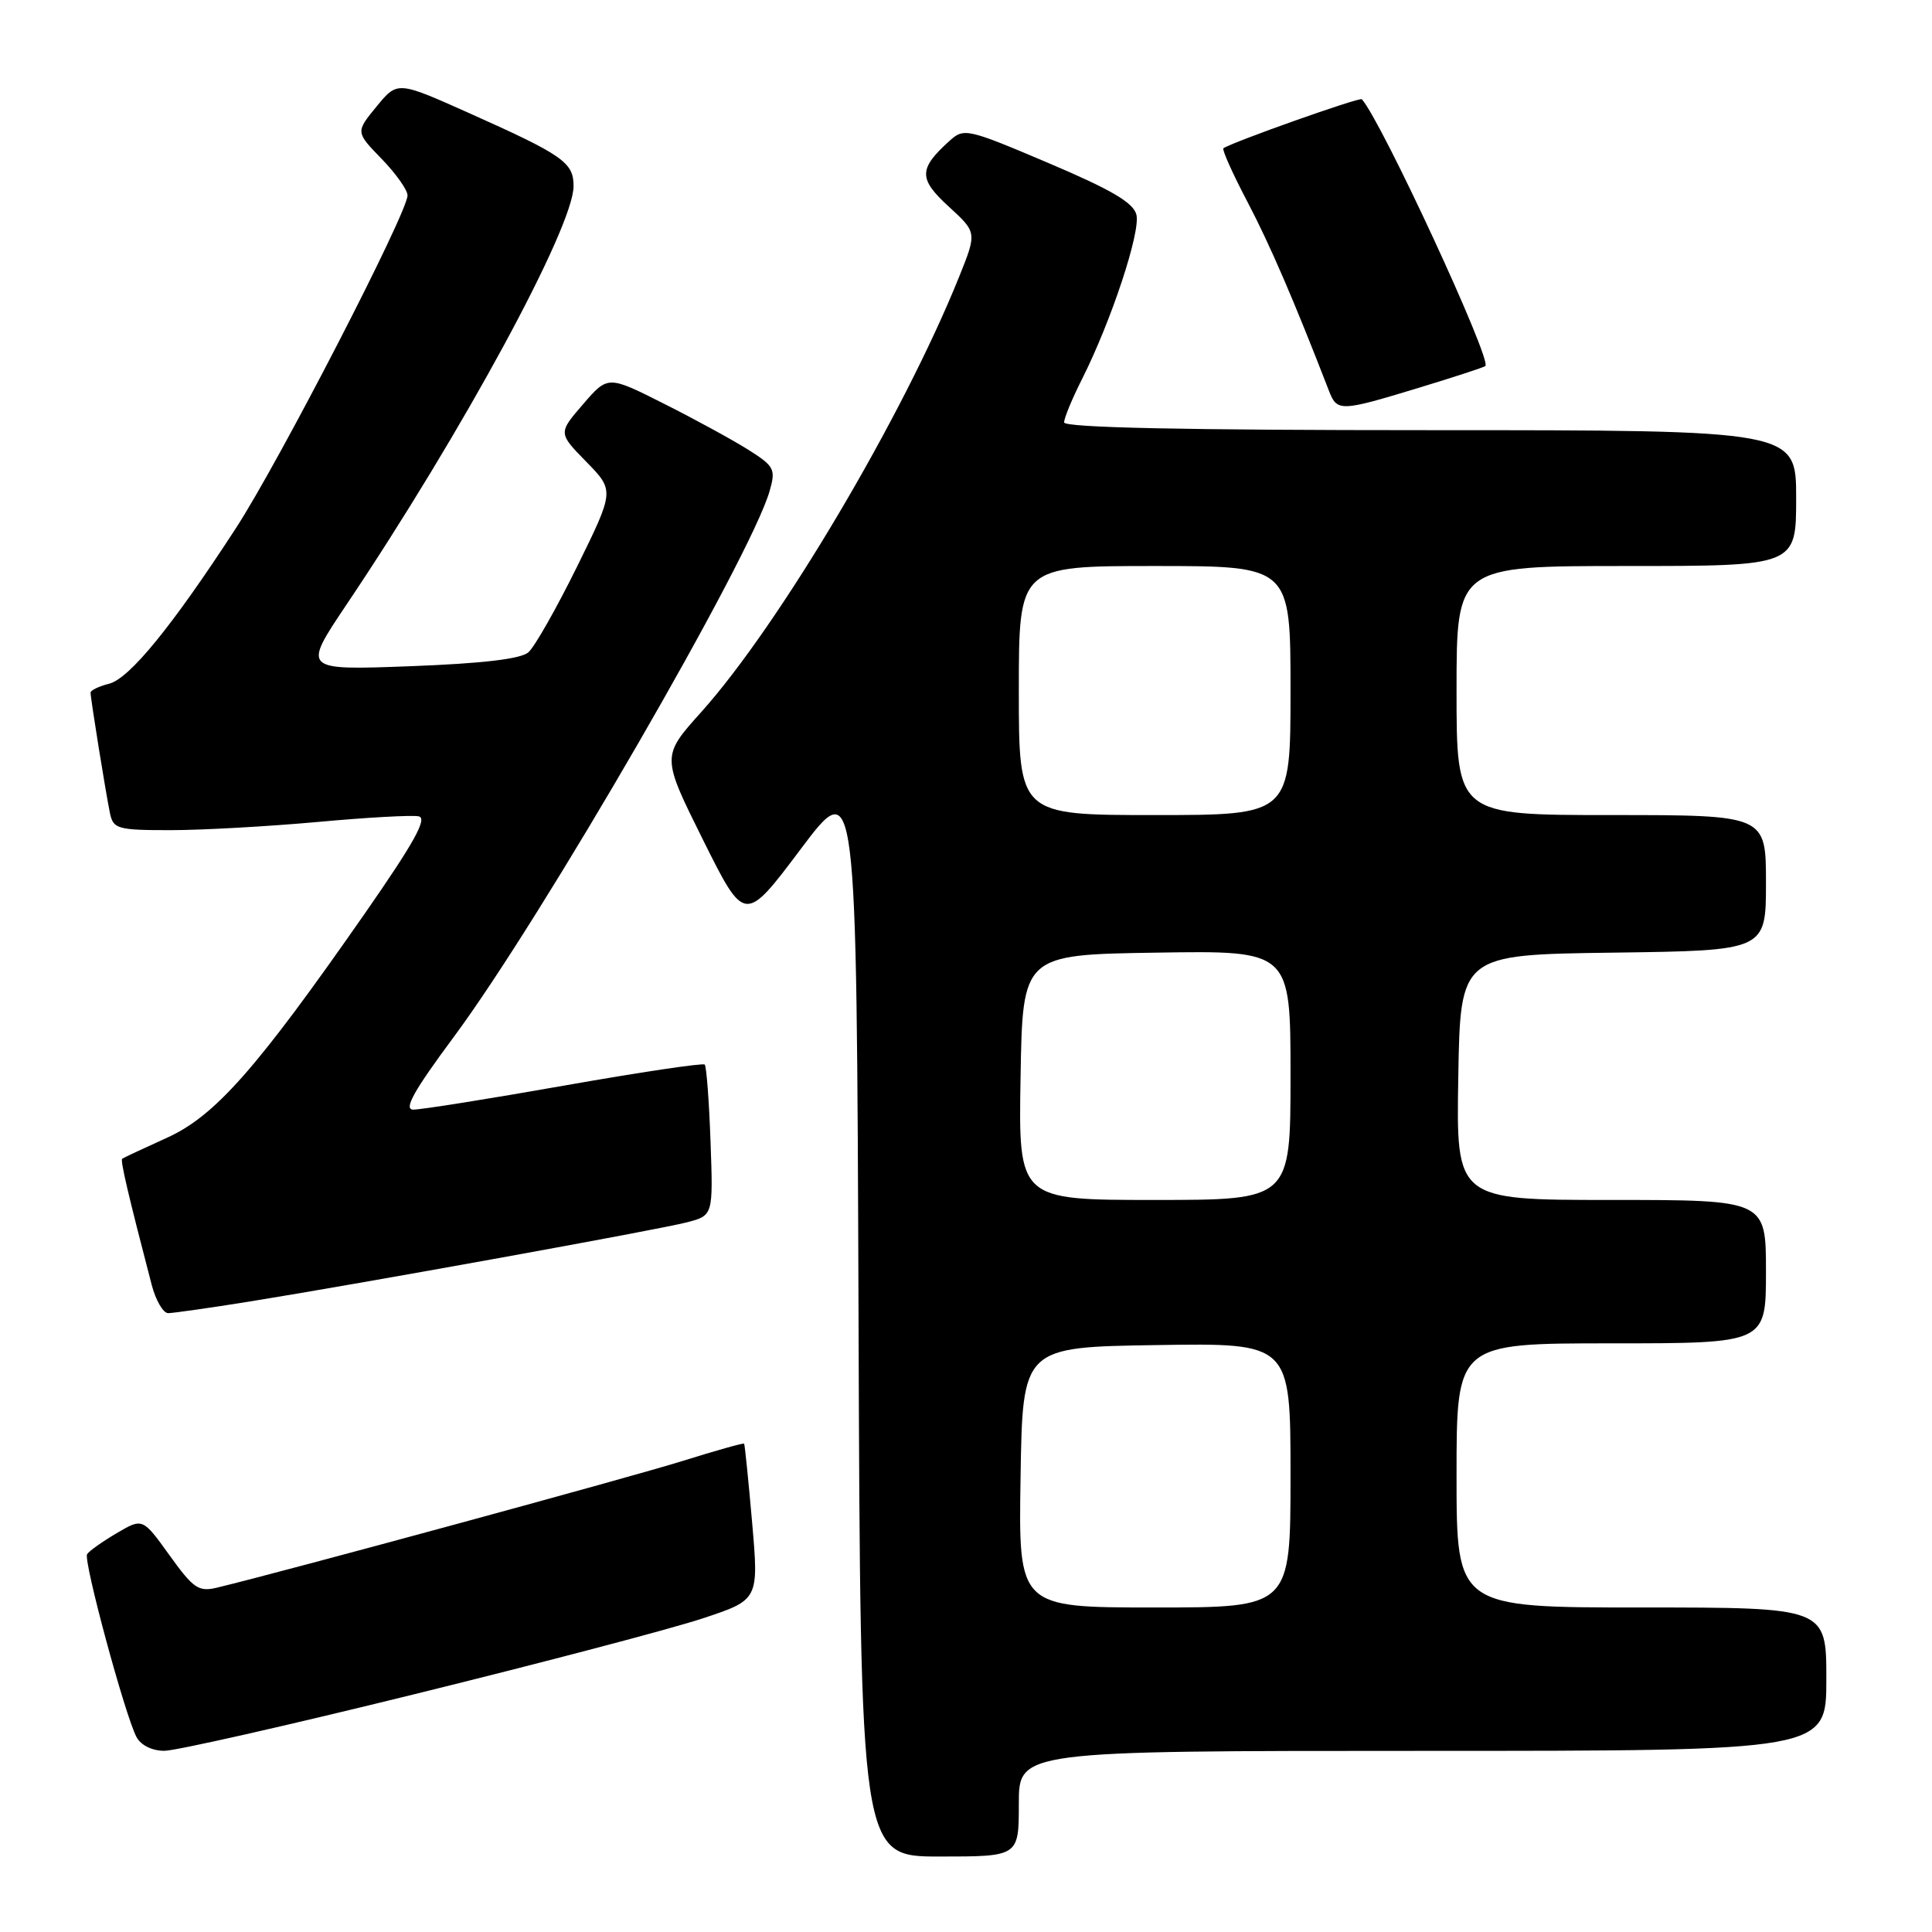 <?xml version="1.0" encoding="UTF-8" standalone="no"?>
<!DOCTYPE svg PUBLIC "-//W3C//DTD SVG 1.1//EN" "http://www.w3.org/Graphics/SVG/1.1/DTD/svg11.dtd" >
<svg xmlns="http://www.w3.org/2000/svg" xmlns:xlink="http://www.w3.org/1999/xlink" version="1.1" viewBox="0 0 256 256">
 <g >
 <path fill="currentColor"
d=" M 135.00 239.00 C 135.00 232.00 135.00 232.00 188.50 232.00 C 242.00 232.00 242.00 232.00 242.00 222.50 C 242.00 213.00 242.00 213.00 217.50 213.00 C 193.00 213.00 193.00 213.00 193.00 195.50 C 193.00 178.00 193.00 178.00 213.50 178.00 C 234.00 178.00 234.00 178.00 234.00 168.50 C 234.00 159.00 234.00 159.00 213.48 159.00 C 192.95 159.00 192.95 159.00 193.23 142.75 C 193.50 126.50 193.50 126.50 213.75 126.23 C 234.00 125.96 234.00 125.96 234.00 116.98 C 234.00 108.00 234.00 108.00 213.50 108.00 C 193.00 108.00 193.00 108.00 193.00 91.50 C 193.00 75.00 193.00 75.00 215.50 75.00 C 238.00 75.00 238.00 75.00 238.00 66.00 C 238.00 57.00 238.00 57.00 189.50 57.00 C 156.79 57.00 141.00 56.66 141.00 55.97 C 141.00 55.40 142.07 52.81 143.38 50.22 C 147.25 42.53 151.15 30.73 150.58 28.45 C 150.18 26.85 147.26 25.14 138.92 21.60 C 128.13 17.02 127.73 16.93 125.80 18.68 C 121.71 22.38 121.69 23.69 125.71 27.37 C 129.45 30.80 129.45 30.80 127.10 36.65 C 119.64 55.19 103.27 82.81 92.91 94.36 C 87.65 100.22 87.65 100.22 93.16 111.30 C 98.68 122.38 98.68 122.38 106.09 112.52 C 113.50 102.66 113.50 102.66 113.76 174.33 C 114.01 246.00 114.01 246.00 124.51 246.00 C 135.00 246.00 135.00 246.00 135.00 239.00 Z  M 55.00 224.47 C 71.78 220.34 88.89 215.84 93.03 214.47 C 100.55 211.99 100.55 211.99 99.66 201.74 C 99.17 196.11 98.69 191.41 98.60 191.29 C 98.50 191.18 94.84 192.21 90.46 193.58 C 83.74 195.69 37.38 208.30 28.76 210.37 C 26.32 210.96 25.63 210.49 22.46 206.08 C 18.90 201.13 18.90 201.13 15.45 203.16 C 13.55 204.28 11.79 205.53 11.54 205.94 C 11.02 206.78 16.58 227.35 18.09 230.17 C 18.67 231.26 20.17 232.00 21.79 231.99 C 23.28 231.99 38.23 228.61 55.00 224.47 Z  M 33.00 172.47 C 47.85 170.08 87.12 162.97 91.00 161.97 C 94.50 161.06 94.50 161.06 94.15 151.28 C 93.96 145.90 93.61 141.30 93.38 141.06 C 93.15 140.83 84.76 142.08 74.73 143.85 C 64.70 145.62 55.71 147.05 54.75 147.03 C 53.45 147.01 54.83 144.54 60.15 137.37 C 71.83 121.62 99.46 73.87 101.98 65.06 C 102.81 62.16 102.61 61.78 99.13 59.58 C 97.08 58.29 92.05 55.54 87.97 53.49 C 80.55 49.75 80.55 49.75 77.26 53.56 C 73.96 57.38 73.96 57.38 77.69 61.19 C 81.42 65.01 81.42 65.01 76.47 75.07 C 73.74 80.60 70.84 85.72 70.01 86.44 C 68.99 87.32 63.89 87.92 54.29 88.28 C 40.08 88.81 40.08 88.81 45.89 80.15 C 61.26 57.27 76.00 30.10 76.00 24.66 C 76.00 21.52 74.63 20.56 62.08 14.95 C 52.66 10.74 52.66 10.74 49.89 14.12 C 47.12 17.50 47.12 17.50 50.56 21.04 C 52.45 22.99 54.00 25.17 54.00 25.89 C 54.00 28.19 36.97 61.21 31.25 70.00 C 22.80 83.00 17.15 89.92 14.45 90.60 C 13.10 90.94 12.00 91.47 12.00 91.78 C 12.00 92.56 14.01 105.04 14.57 107.75 C 15.01 109.84 15.56 110.00 22.60 110.00 C 26.75 110.00 35.50 109.51 42.03 108.92 C 48.56 108.32 54.61 107.98 55.48 108.17 C 56.67 108.42 54.88 111.64 48.37 121.00 C 33.98 141.67 28.48 147.90 22.08 150.78 C 19.01 152.17 16.36 153.41 16.19 153.54 C 15.92 153.75 17.00 158.36 20.10 170.25 C 20.64 172.31 21.62 174.00 22.29 174.00 C 22.95 173.99 27.77 173.31 33.00 172.47 Z  M 187.95 51.40 C 192.65 49.97 196.64 48.67 196.82 48.50 C 197.70 47.67 183.05 16.04 180.45 13.15 C 180.17 12.84 163.11 18.89 162.11 19.65 C 161.90 19.81 163.32 22.99 165.28 26.72 C 168.28 32.44 171.46 39.82 176.08 51.75 C 177.17 54.57 177.55 54.56 187.95 51.40 Z  M 135.23 195.75 C 135.50 178.50 135.50 178.50 153.25 178.23 C 171.00 177.95 171.00 177.95 171.00 195.48 C 171.00 213.00 171.00 213.00 152.98 213.00 C 134.95 213.00 134.95 213.00 135.23 195.75 Z  M 135.23 142.75 C 135.50 126.50 135.50 126.50 153.25 126.23 C 171.00 125.95 171.00 125.95 171.00 142.48 C 171.00 159.00 171.00 159.00 152.98 159.00 C 134.95 159.00 134.95 159.00 135.23 142.75 Z  M 135.00 91.50 C 135.00 75.00 135.00 75.00 153.00 75.00 C 171.00 75.00 171.00 75.00 171.00 91.50 C 171.00 108.00 171.00 108.00 153.00 108.00 C 135.00 108.00 135.00 108.00 135.00 91.50 Z "/>
</g>
</svg>